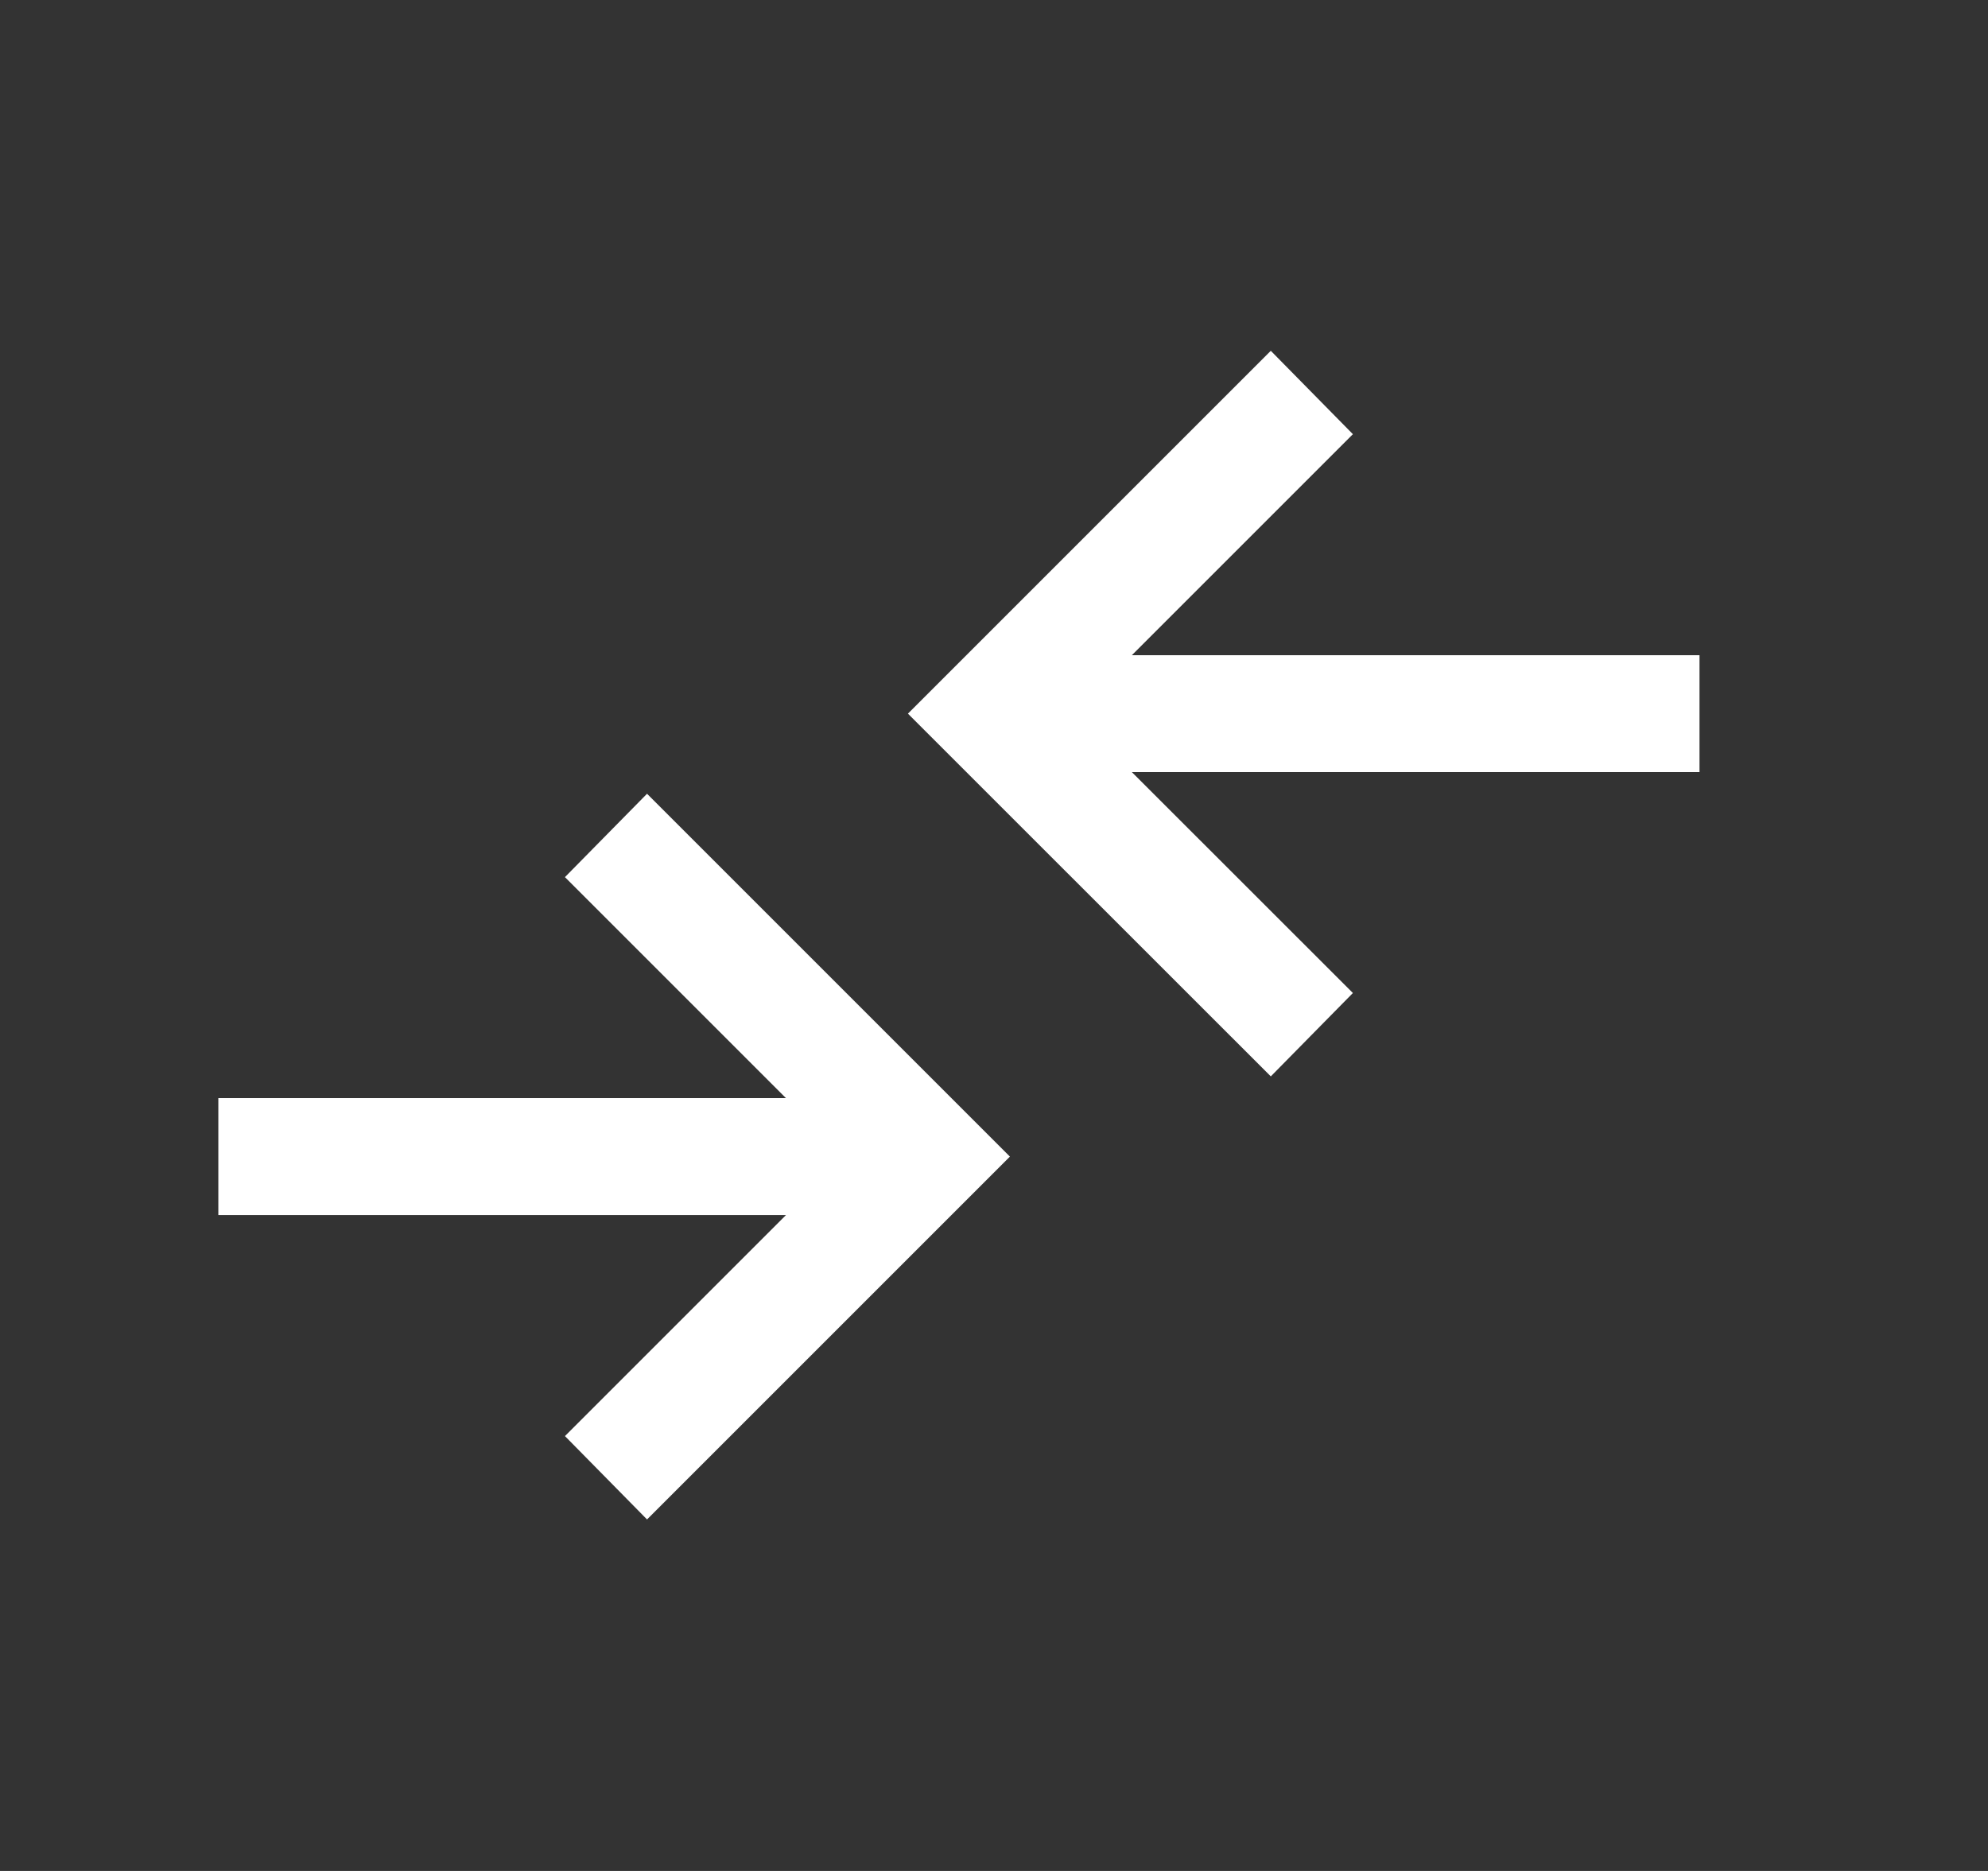 <svg width="17" height="16" viewBox="0 0 17 16" fill="none" xmlns="http://www.w3.org/2000/svg">
<rect x="0" y="0" width="17" height="16" fill="#333333" stroke="none"/>
<mask id="mask0_3318_741" style="mask-type:alpha" maskUnits="userSpaceOnUse" x="0" y="0" width="17" height="16">
<rect x="0.2" width="16" height="16" fill="#D9D9D9"/>
</mask>
<g mask="url(#mask0_3318_741)">
<path d="M5.533 12.994L4.831 12.281L6.721 10.391H1.867V9.391H6.721L4.831 7.501L5.533 6.788L8.636 9.891L5.533 12.994ZM10.867 9.205L7.764 6.103L10.867 3L11.569 3.713L9.679 5.603H14.533V6.603H9.679L11.569 8.492L10.867 9.205Z" fill="white"/>
</g>
</svg>
